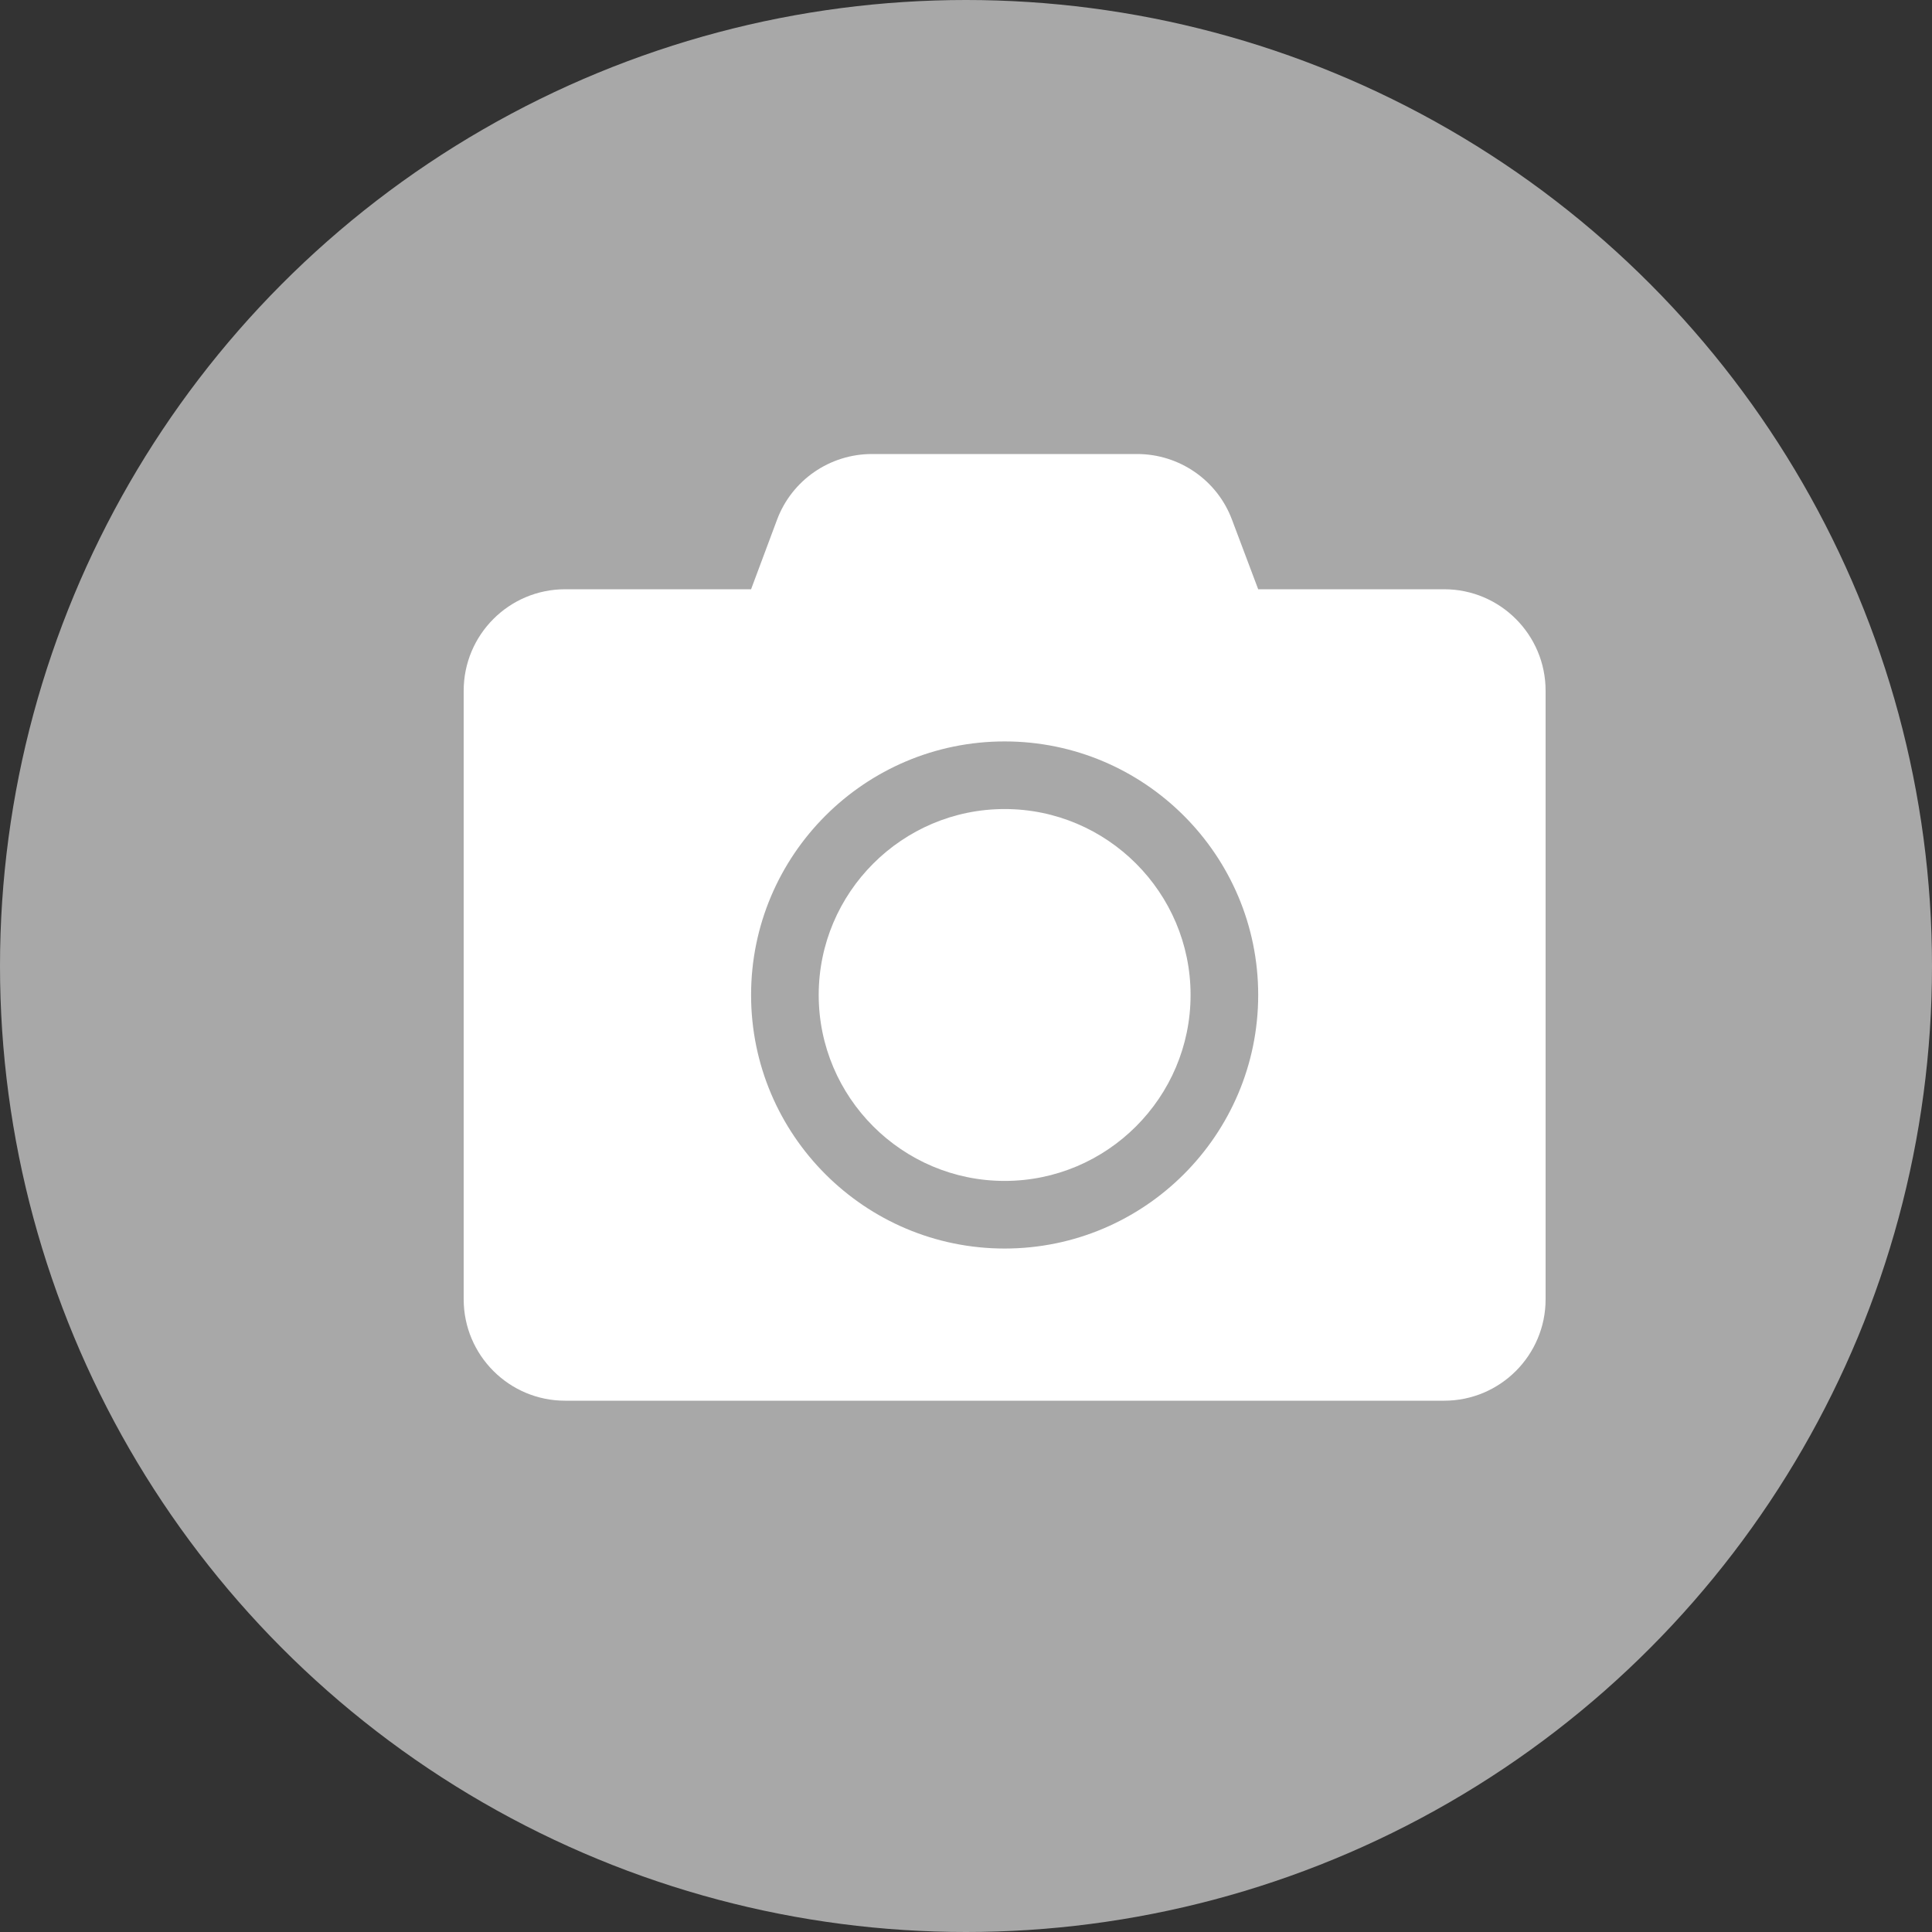 <svg width="25" height="25" viewBox="0 0 25 25" fill="none" xmlns="http://www.w3.org/2000/svg">
<rect x="0" y="0" width="25" height="25" fill="#333333" stroke="none"/>
<circle cx="12.5" cy="12.5" r="12.5" fill="#A8A8A8"/>
<rect width="14" height="14" transform="translate(6 5)" fill="#A8A8A8"/>
<path d="M20 8.938V16.812C20 17.537 19.412 18.125 18.688 18.125H7.312C6.588 18.125 6 17.537 6 16.812V8.938C6 8.213 6.588 7.625 7.312 7.625H9.719L10.055 6.725C10.246 6.214 10.736 5.875 11.283 5.875H14.714C15.261 5.875 15.751 6.214 15.942 6.725L16.281 7.625H18.688C19.412 7.625 20 8.213 20 8.938ZM16.281 12.875C16.281 11.065 14.81 9.594 13 9.594C11.19 9.594 9.719 11.065 9.719 12.875C9.719 14.685 11.19 16.156 13 16.156C14.81 16.156 16.281 14.685 16.281 12.875ZM15.406 12.875C15.406 14.201 14.326 15.281 13 15.281C11.674 15.281 10.594 14.201 10.594 12.875C10.594 11.549 11.674 10.469 13 10.469C14.326 10.469 15.406 11.549 15.406 12.875Z" fill="white"/>
</svg>
